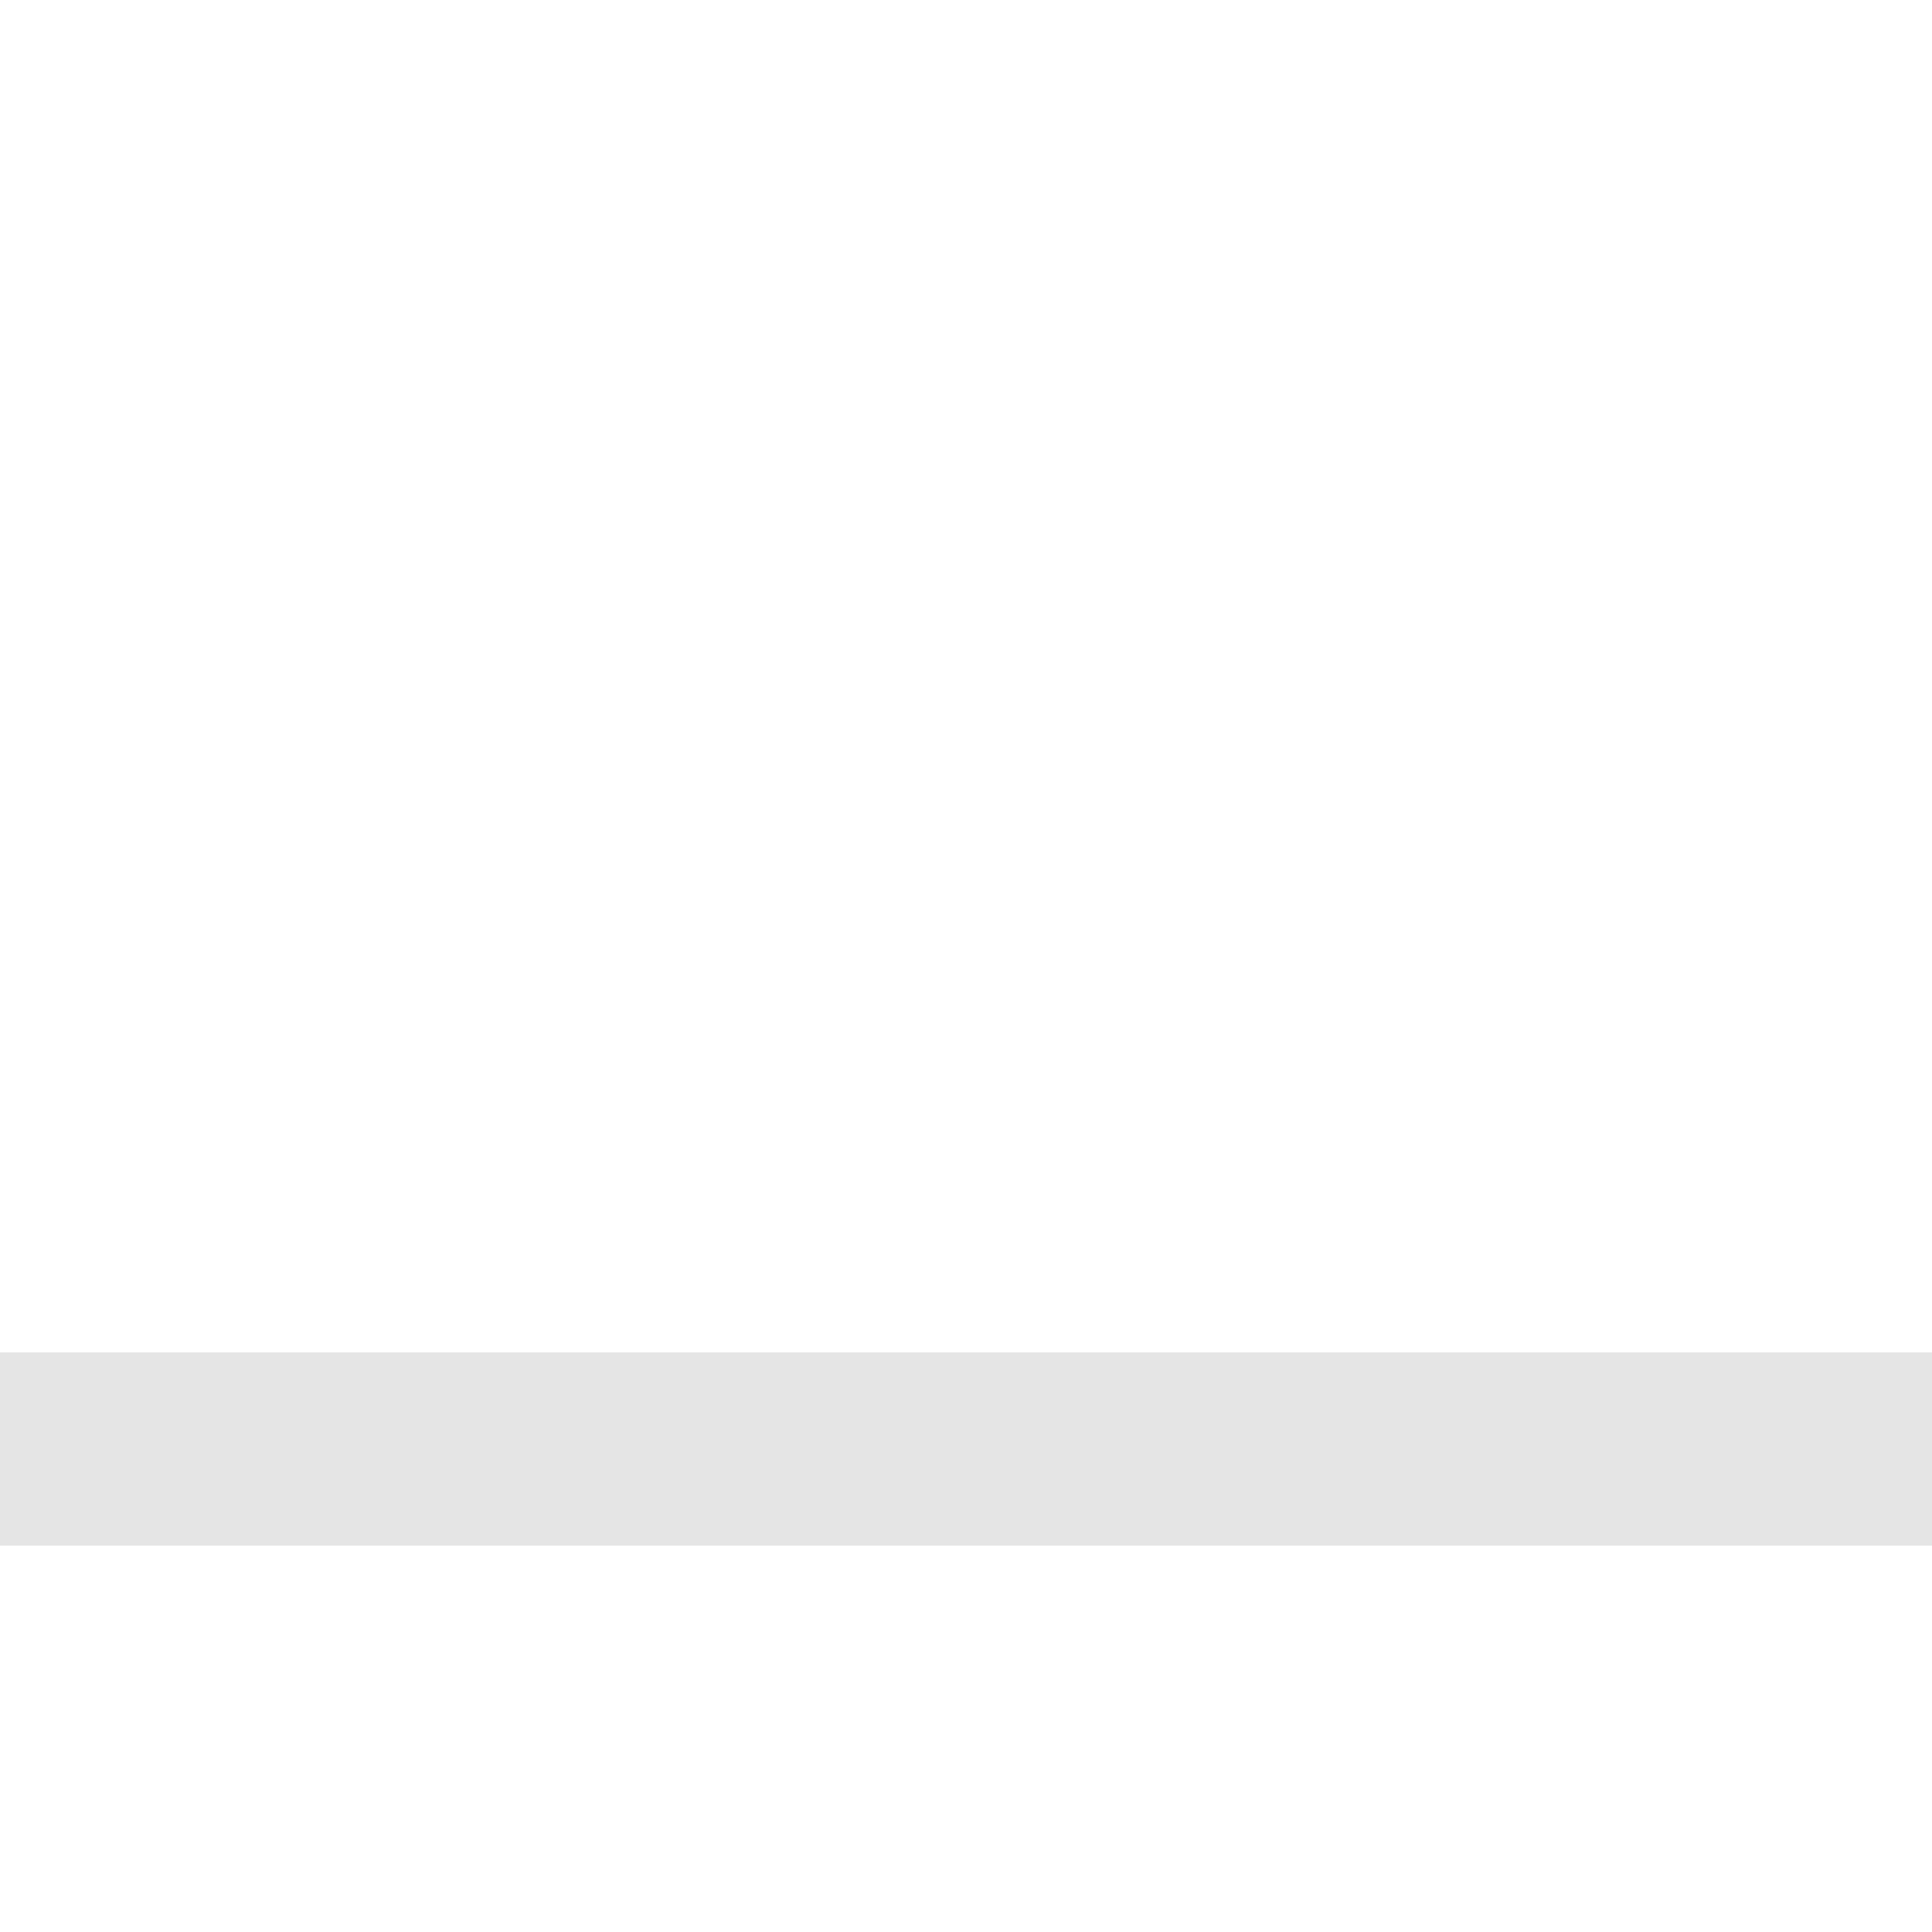 <svg width="20" height="20" viewBox="0 0 20 20" fill="none" xmlns="http://www.w3.org/2000/svg">
<rect width="20" height="20" fill="#252525"/>
<g clip-path="url(#clip0_0_1)">
<rect width="1920" height="1080" transform="translate(-632 -359)" fill="white"/>
<rect width="1920" height="1080" transform="translate(-632 -359)" fill="black" fill-opacity="0.6"/>
<g filter="url(#filter0_d_0_1)">
<rect x="-72" y="-209" width="800" height="780" rx="4" fill="white"/>
<path d="M16.273 9.136C16.273 13.227 10.136 18 10.136 18C10.136 18 4 13.227 4 9.136C4 5.794 6.794 3 10.136 3C13.479 3 16.273 5.794 16.273 9.136Z" stroke="black" stroke-width="1.2" stroke-linecap="round" stroke-linejoin="round"/>
<path d="M10.136 11.181C10.679 11.181 11.199 10.965 11.583 10.582C11.966 10.198 12.182 9.678 12.182 9.135C12.182 8.593 11.966 8.073 11.583 7.689C11.199 7.305 10.679 7.09 10.136 7.09C9.594 7.09 9.074 7.305 8.69 7.689C8.306 8.073 8.091 8.593 8.091 9.135C8.091 9.678 8.306 10.198 8.69 10.582C9.074 10.965 9.594 11.181 10.136 11.181Z" stroke="black" stroke-width="1.2" stroke-linecap="round" stroke-linejoin="round"/>
<path d="M-32 -14H688V-16H-32V-14ZM688 34H-32V36H688V34Z" fill="#E5E5E5" mask="url(#path-2-inside-1_0_1)"/>
</g>
</g>
<defs>
<filter id="filter0_d_0_1" x="-72" y="-209" width="860" height="840" filterUnits="userSpaceOnUse" color-interpolation-filters="sRGB">
<feFlood flood-opacity="0" result="BackgroundImageFix"/>
<feColorMatrix in="SourceAlpha" type="matrix" values="0 0 0 0 0 0 0 0 0 0 0 0 0 0 0 0 0 0 127 0" result="hardAlpha"/>
<feOffset dx="30" dy="30"/>
<feGaussianBlur stdDeviation="15"/>
<feComposite in2="hardAlpha" operator="out"/>
<feColorMatrix type="matrix" values="0 0 0 0 0 0 0 0 0 0 0 0 0 0 0 0 0 0 0.1 0"/>
<feBlend mode="normal" in2="BackgroundImageFix" result="effect1_dropShadow_0_1"/>
<feBlend mode="normal" in="SourceGraphic" in2="effect1_dropShadow_0_1" result="shape"/>
</filter>
<clipPath id="clip0_0_1">
<rect width="1920" height="1080" fill="white" transform="translate(-632 -359)"/>
</clipPath>
</defs>
</svg>
